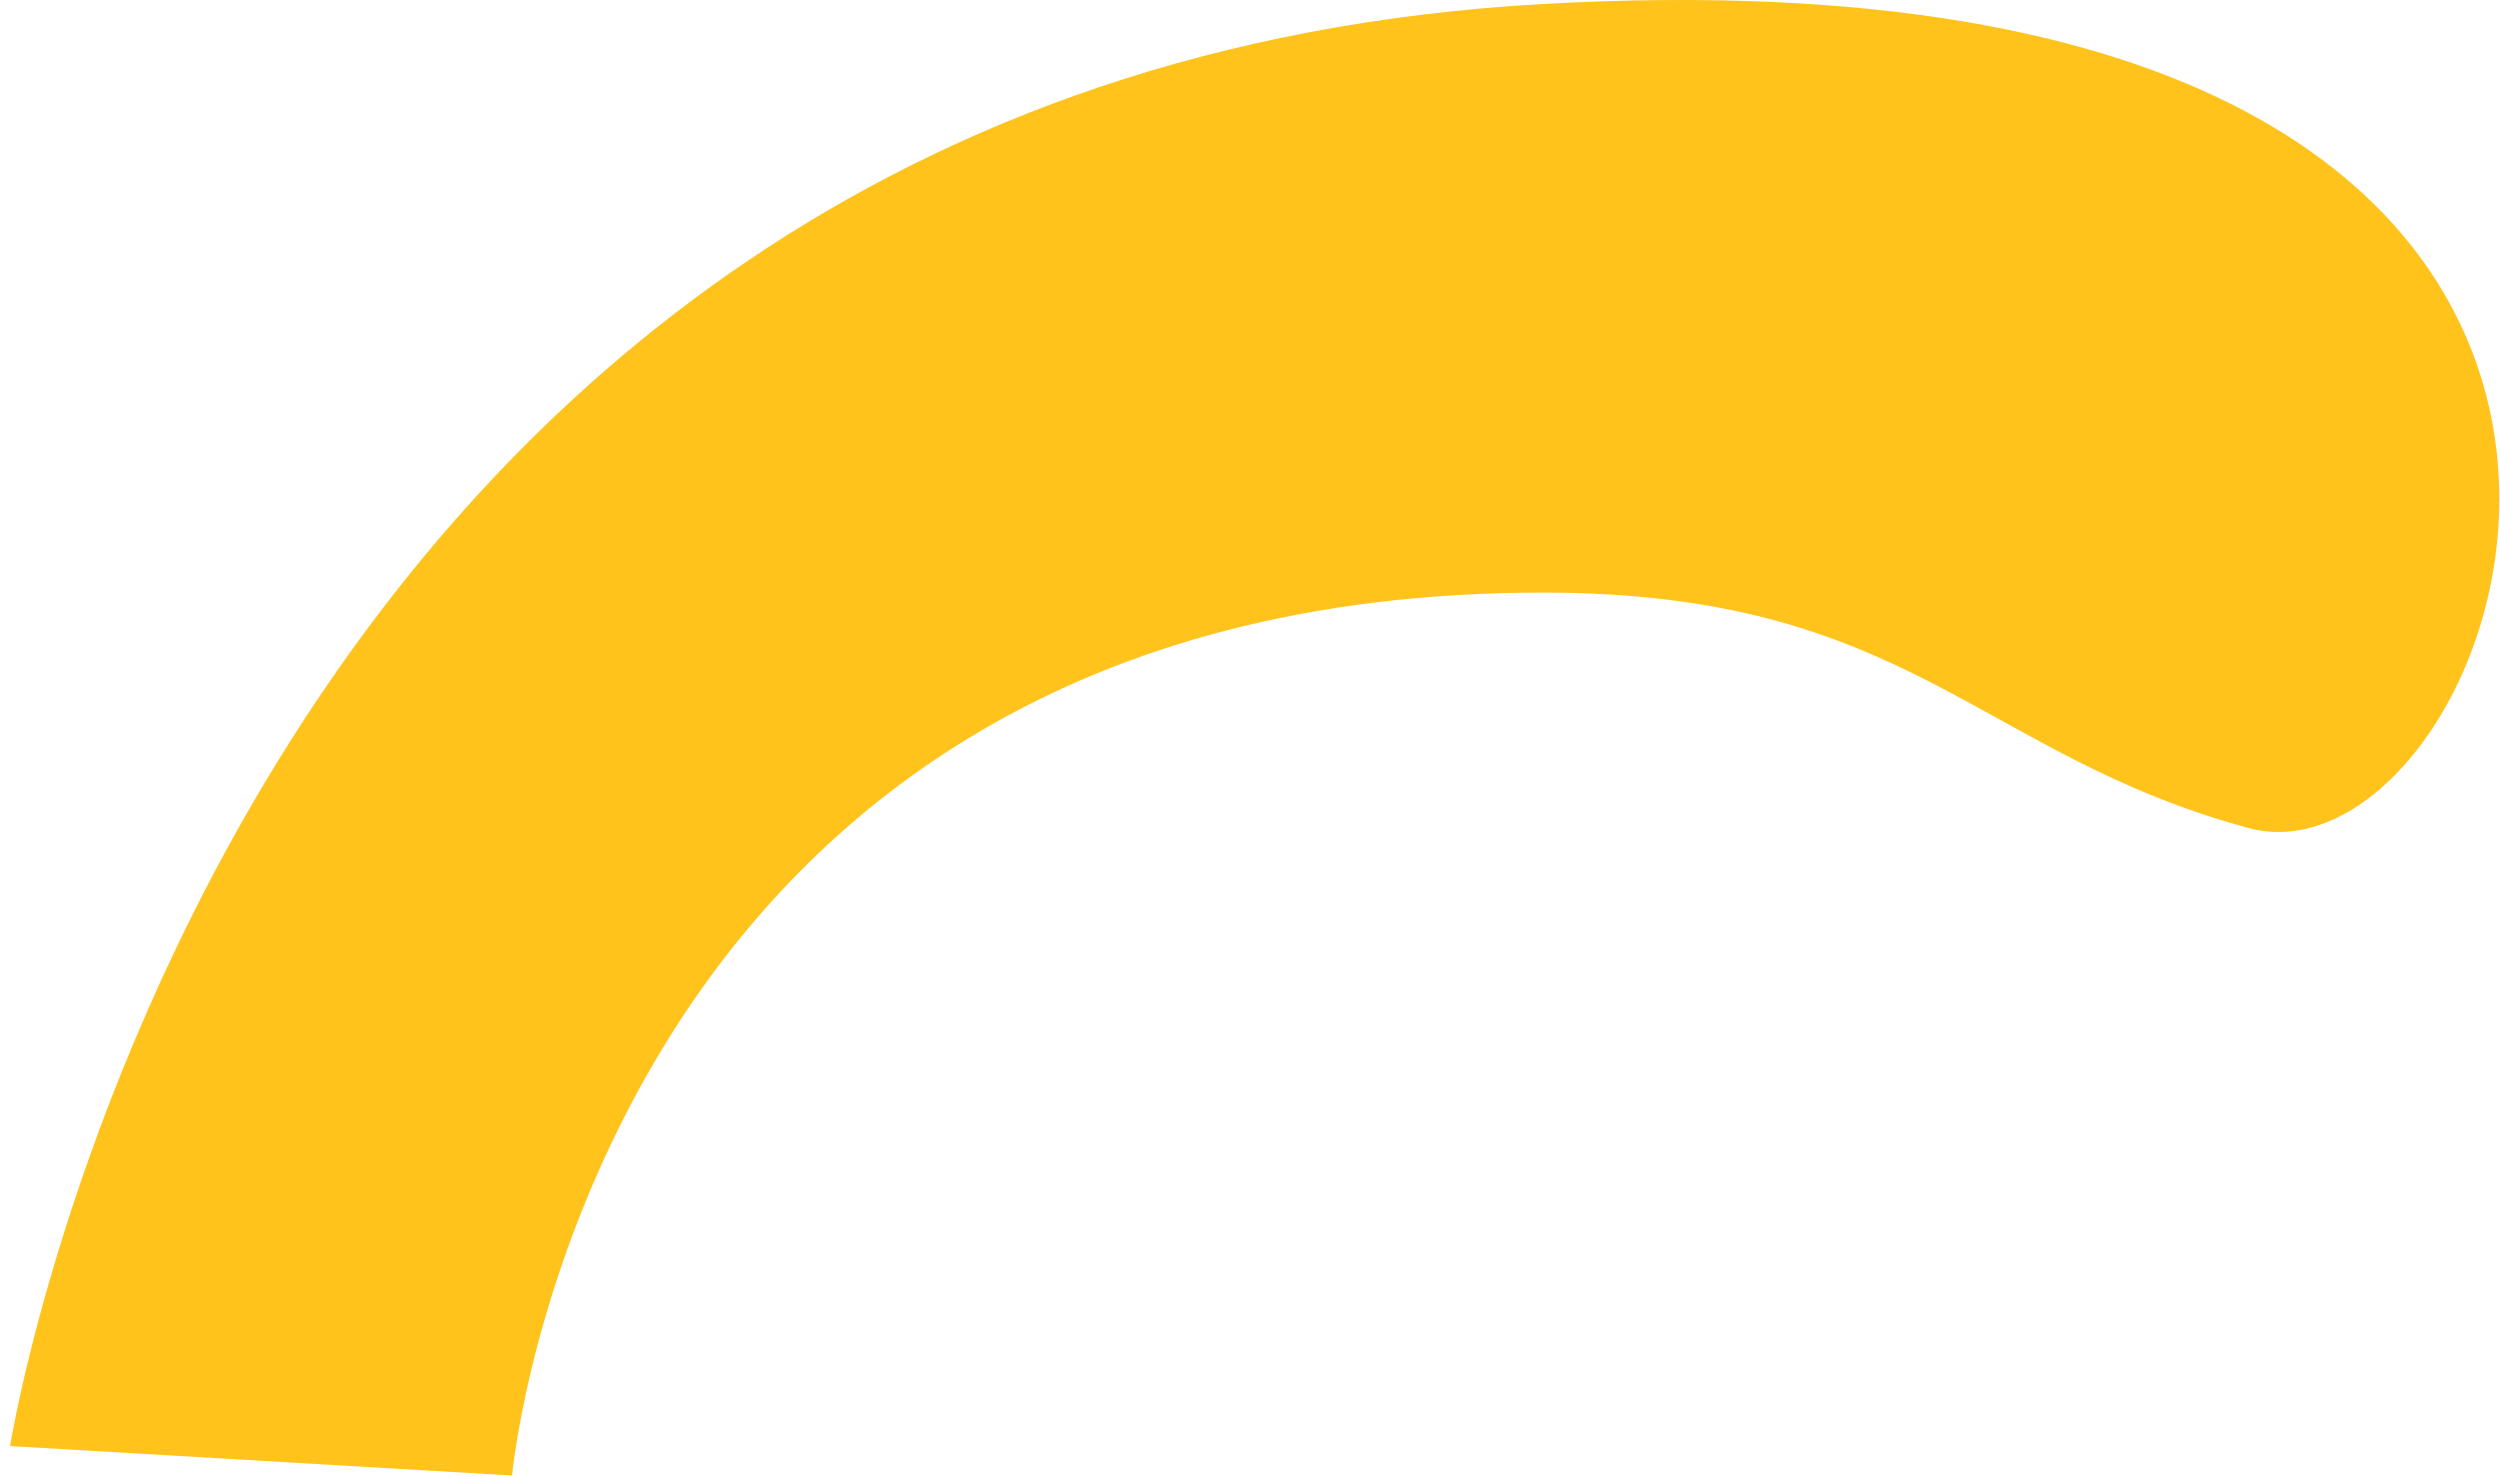 <svg width="149" height="88" viewBox="0 0 149 88" fill="none" xmlns="http://www.w3.org/2000/svg">
<path d="M91.967 0.237C13.537 4.623 0.6 86.185 0.6 86.185L30.517 87.939C30.517 87.939 35.362 35.318 91.967 35.318C113.798 35.318 117.841 44.965 134.012 49.35C150.183 53.736 170.396 -4.148 91.967 0.237Z" fill="#FFC31C"/>
</svg>
